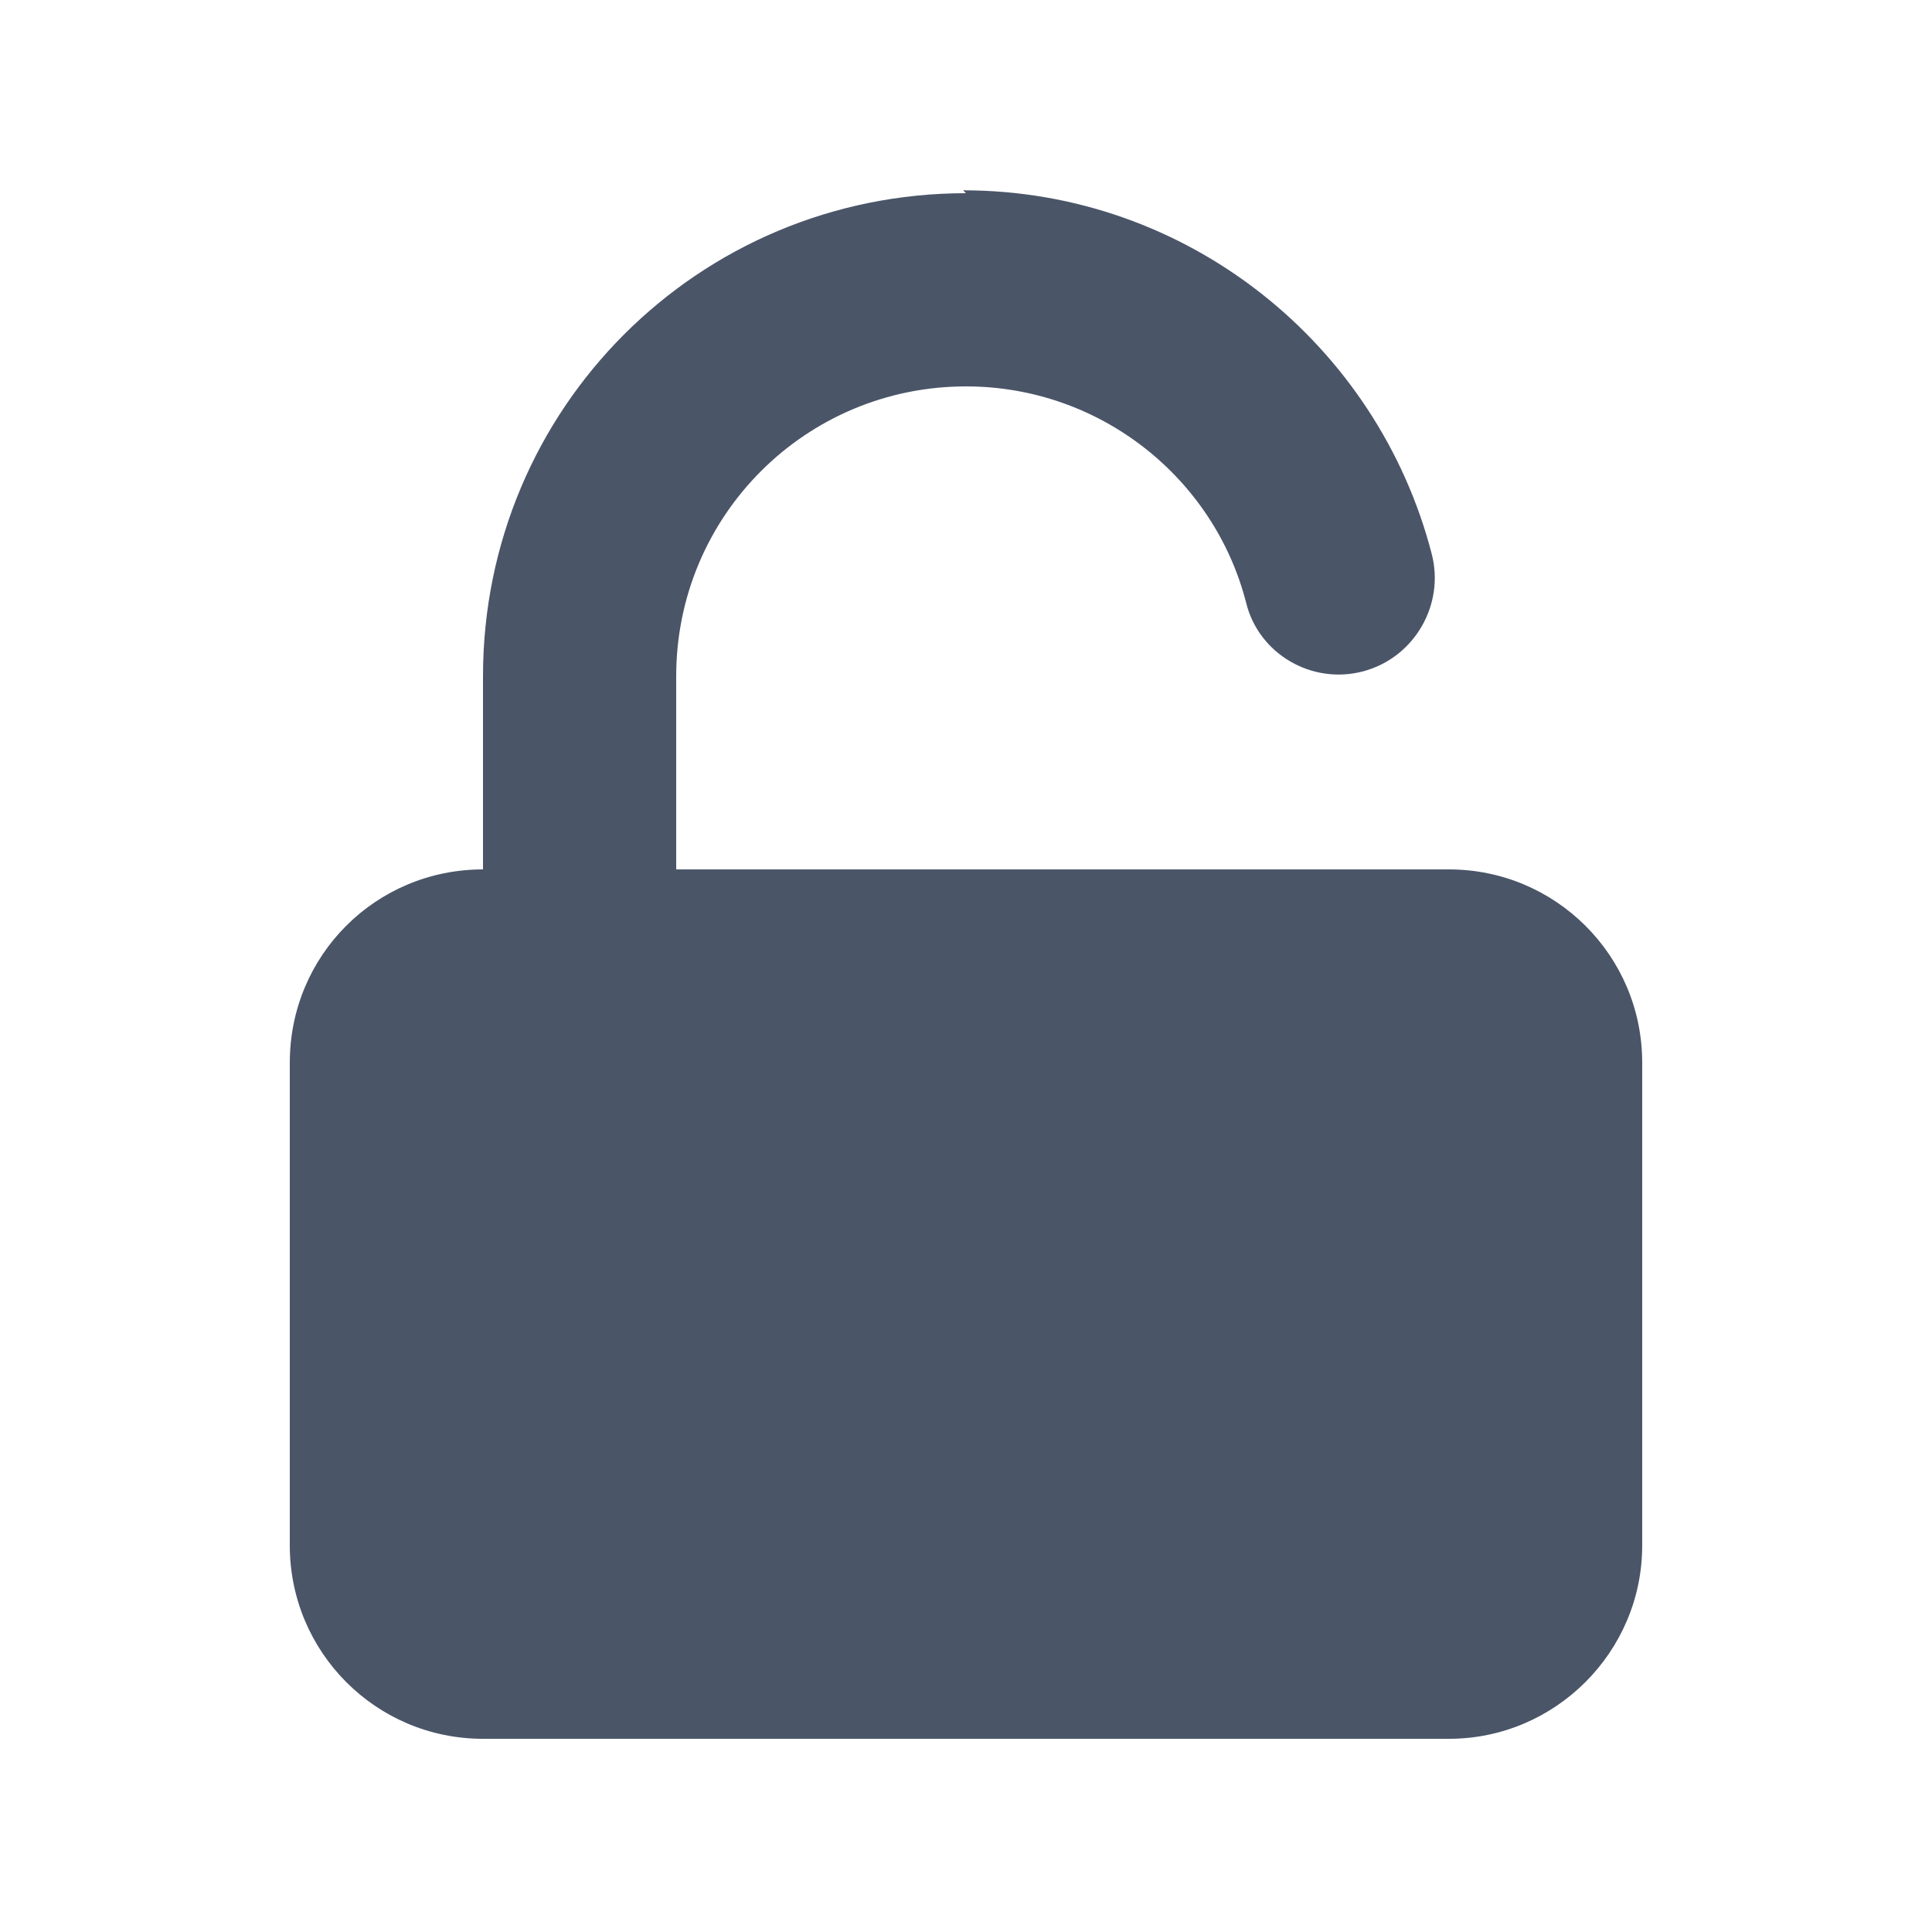 <svg viewBox="0 0 20 20" xmlns="http://www.w3.org/2000/svg" class="a"><style>.b{fill: #4A5568;}.a{}</style><path d="M10 2C7.23 2 5 4.23 5 7v2c-1.11 0-2 .89-2 2v5c0 1.1.89 2 2 2h10c1.1 0 2-.9 2-2v-5c0-1.11-.9-2-2-2H7V7c0-1.66 1.34-3 3-3 1.39 0 2.57.95 2.9 2.24 .13.53.68.85 1.21.71 .53-.14.85-.69.71-1.22 -.56-2.16-2.52-3.76-4.85-3.76Z" class="b"/></svg>